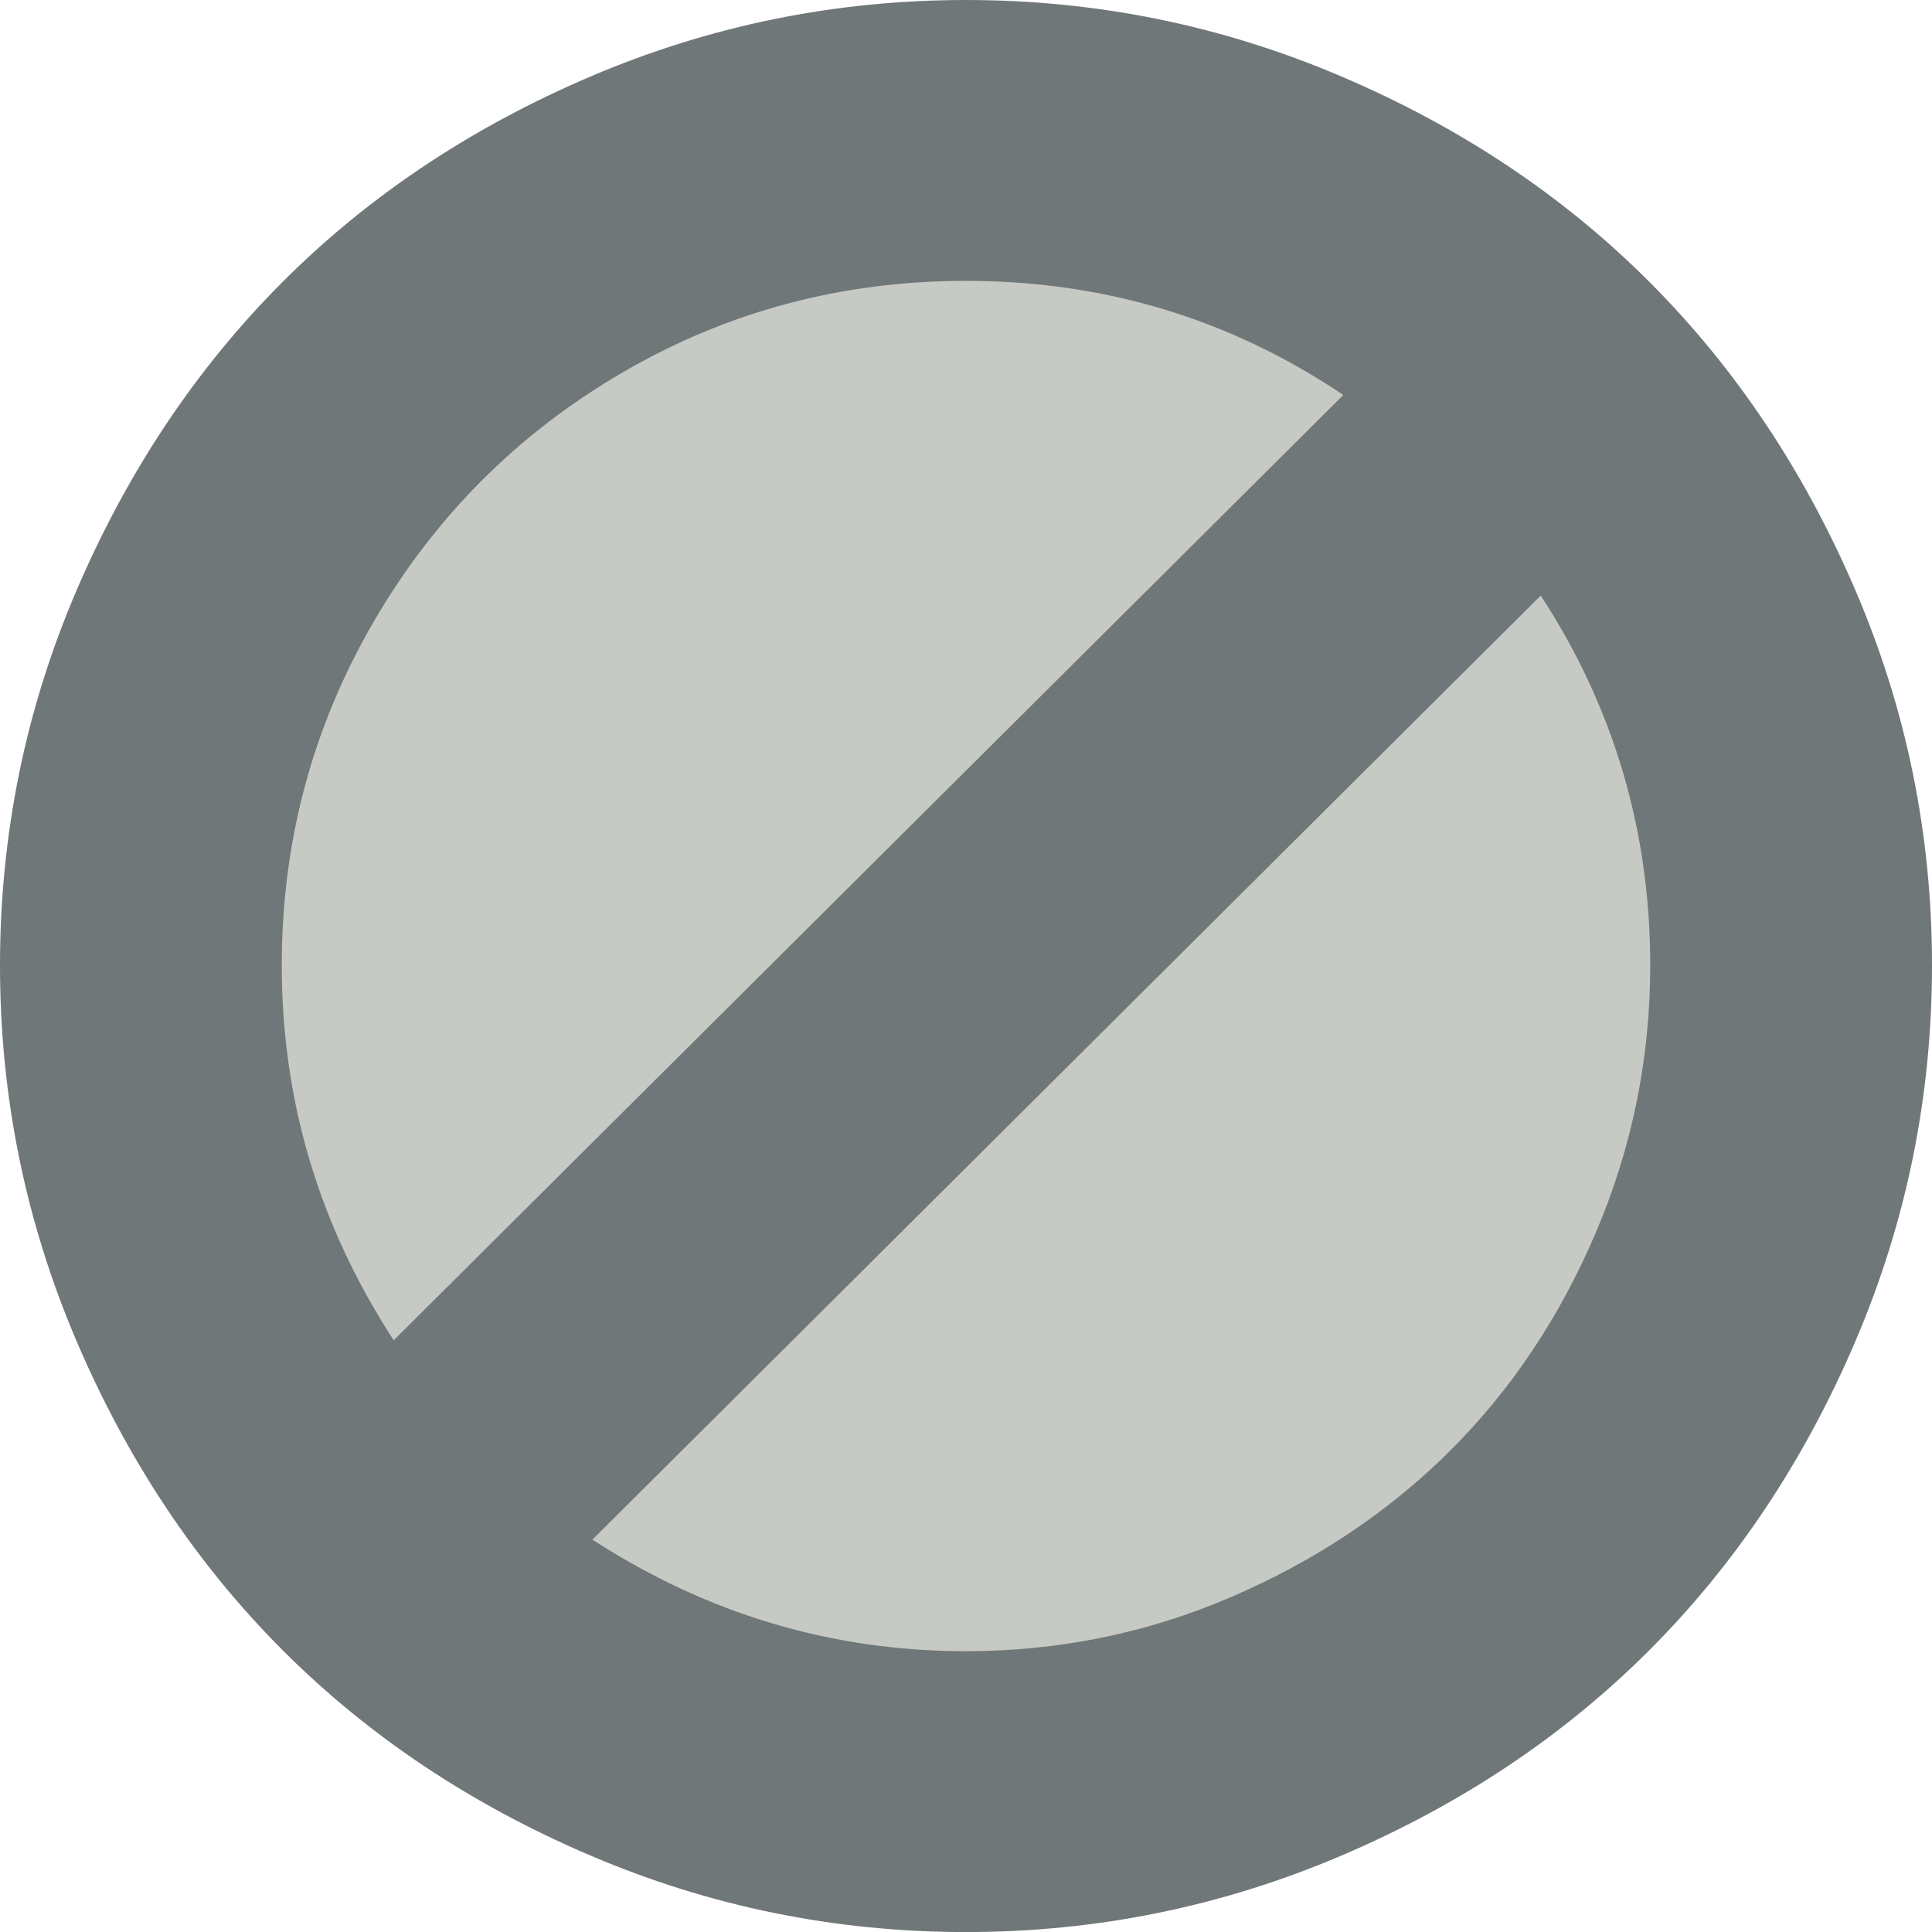 <svg width="32" height="32" viewBox="0 0 32 32" xmlns="http://www.w3.org/2000/svg"><g fill="none"><path d="M32 15.99c0 2.173-.424 4.25-1.271 6.23-.847 1.98-1.983 3.682-3.406 5.108-1.424 1.426-3.125 2.561-5.104 3.406-1.979.844-4.052 1.267-6.219 1.267-2.167 0-4.24-.422-6.219-1.267-1.979-.844-3.681-1.98-5.104-3.406-1.424-1.426-2.559-3.129-3.406-5.108-.847-1.98-1.271-4.056-1.271-6.23 0-2.173.424-4.247 1.271-6.219.847-1.973 1.983-3.672 3.406-5.098 1.424-1.426 3.125-2.561 5.104-3.406 1.979-.844 4.052-1.267 6.219-1.267 2.167 0 4.24.422 6.219 1.267 1.979.844 3.681 1.98 5.104 3.406 1.424 1.426 2.559 3.125 3.406 5.098.847 1.973 1.271 4.046 1.271 6.219z" id="Path" fill="#707778"/><path d="M27.333 15.99c0-2.229-.604-4.271-1.813-6.126l-15.708 15.637c1.903 1.232 3.965 1.848 6.187 1.848 1.542 0 3.01-.301 4.406-.903 1.396-.602 2.601-1.409 3.615-2.419 1.014-1.011 1.819-2.218 2.417-3.624.597-1.405.896-2.876.896-4.413z" fill="#C7CAC4"/><path d="M6.521 22.199l15.729-15.657c-1.875-1.26-3.958-1.89-6.25-1.89-2.056 0-3.951.505-5.687 1.516-1.736 1.011-3.111 2.388-4.125 4.132-1.014 1.744-1.521 3.641-1.521 5.69 0 2.243.618 4.312 1.854 6.209z" fill="#C7CAC4"/></g></svg>
